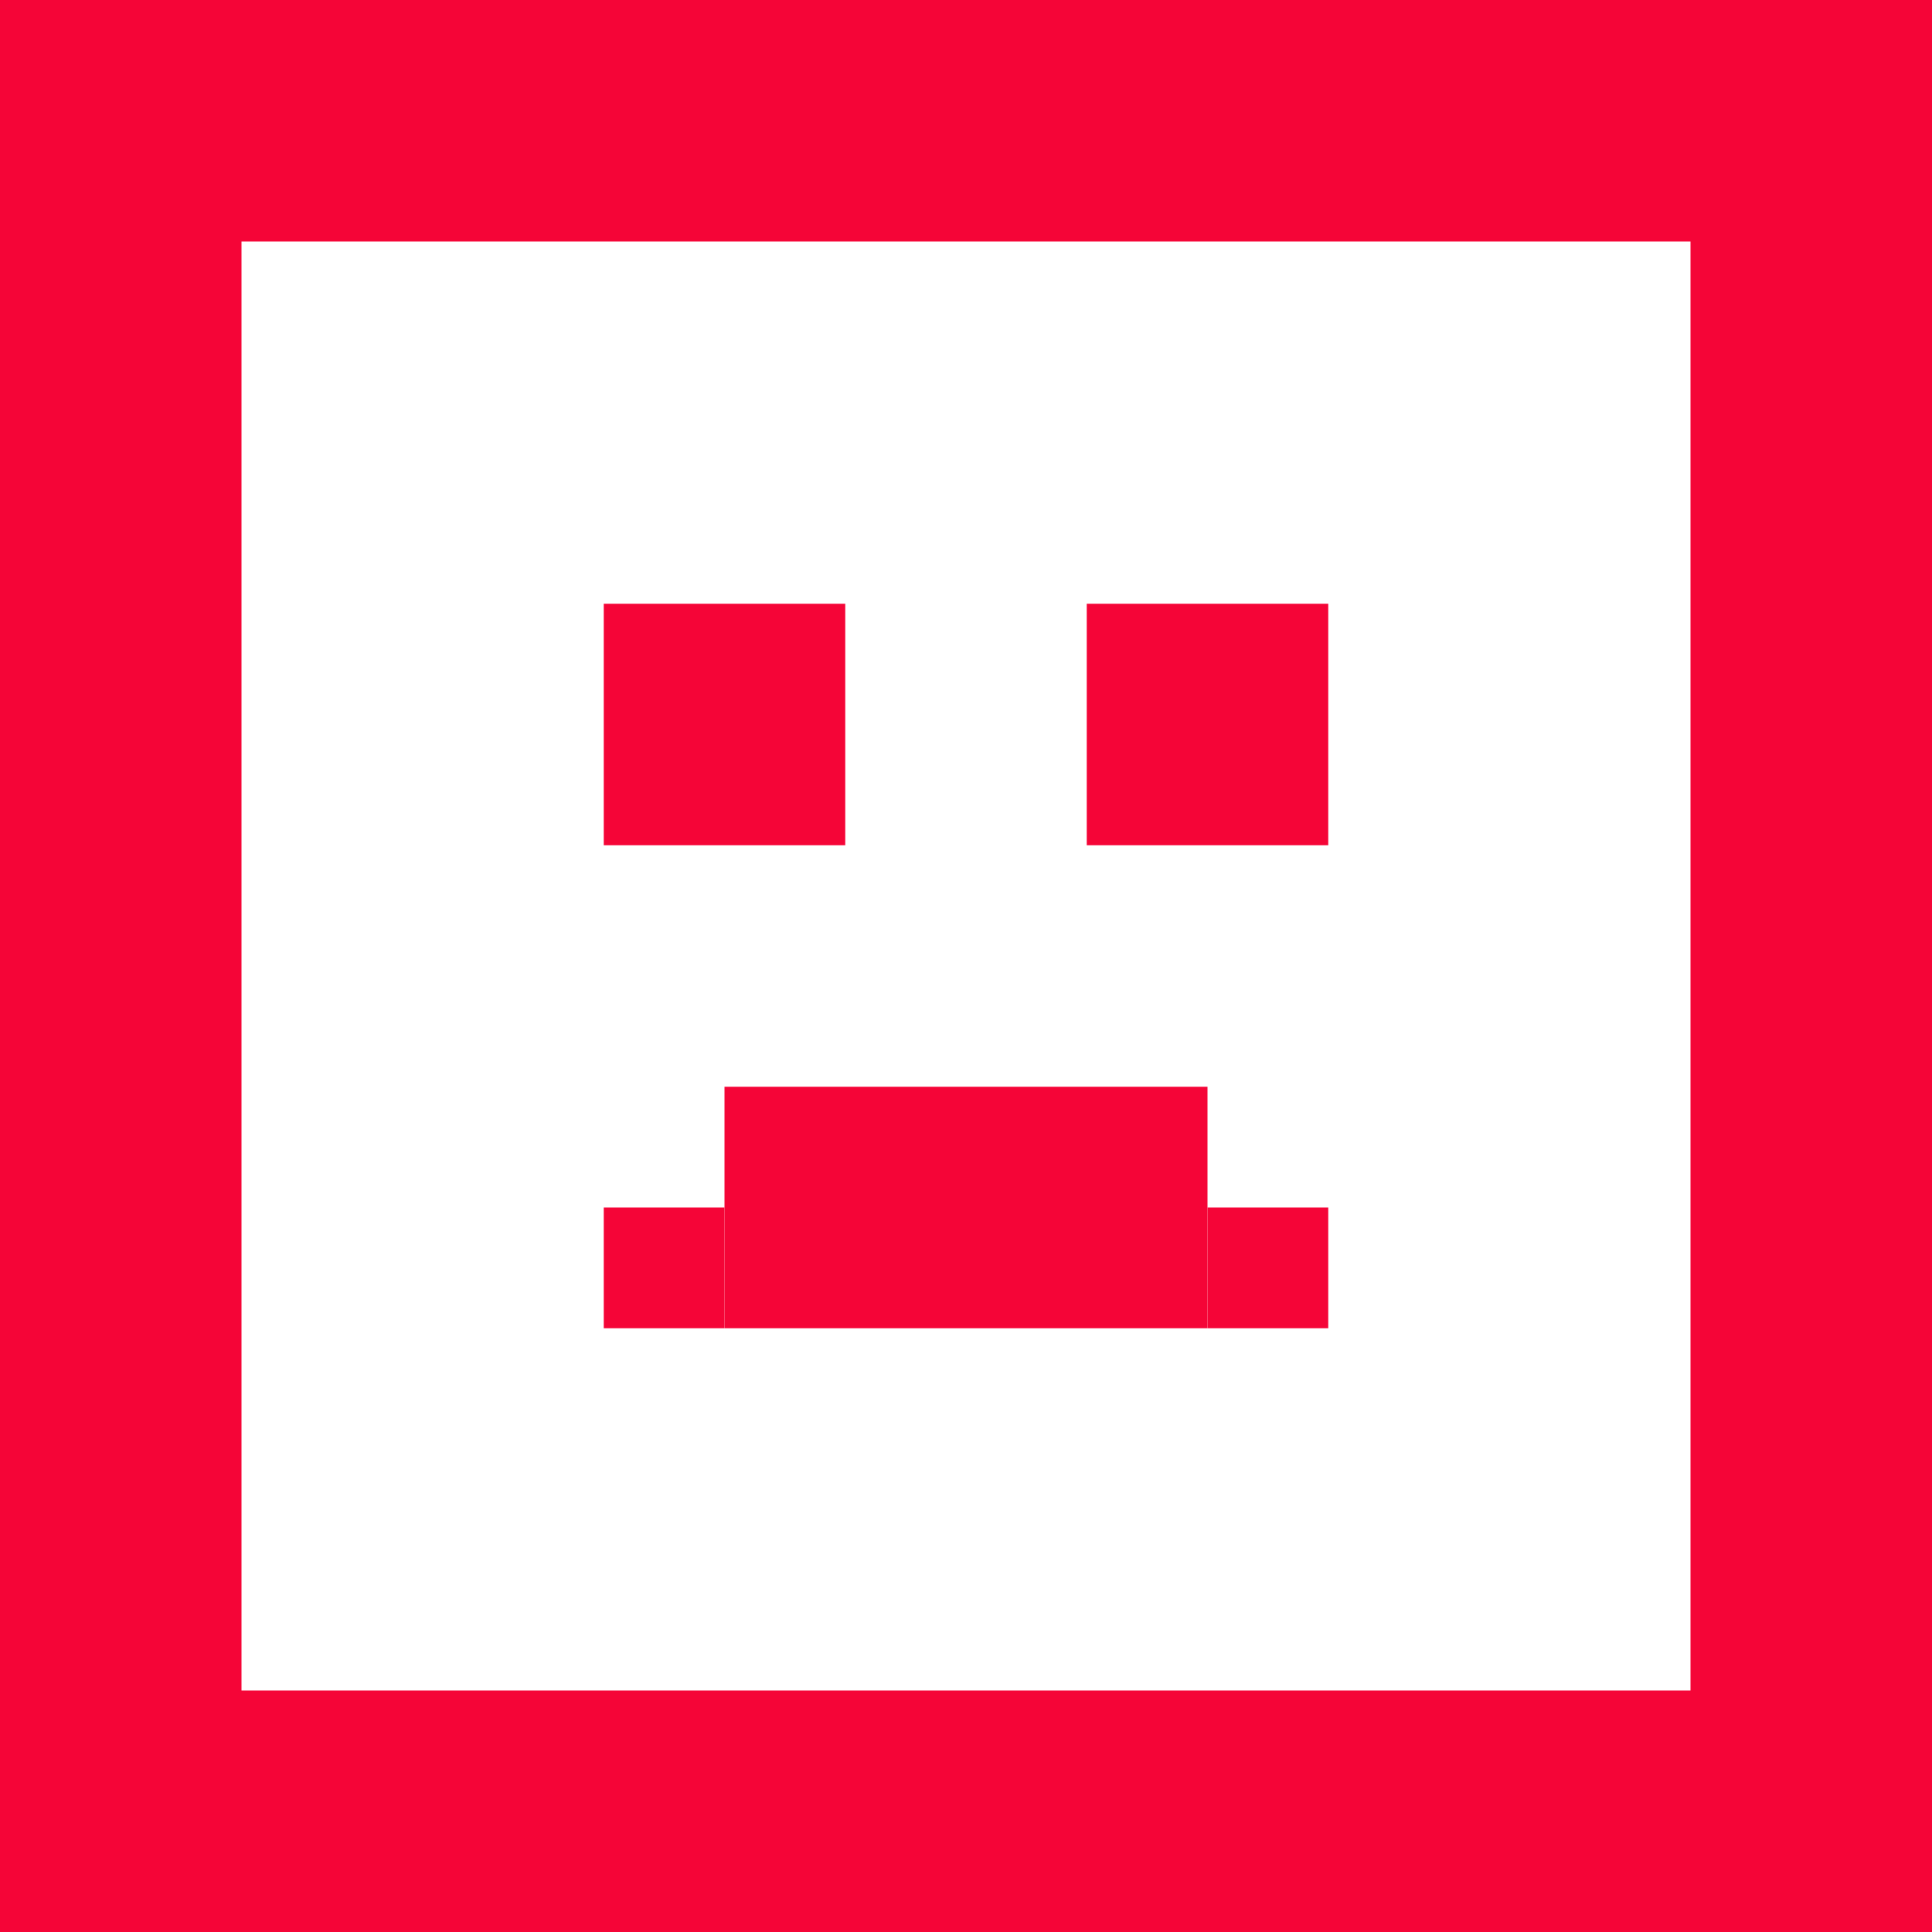 <svg xmlns="http://www.w3.org/2000/svg" width="16" height="16" fill="none" viewBox="0 0 16 16"><rect width="2" height="2" x="5" y="5" fill="#F50537"/><rect width="14" height="14" x="1" y="1" stroke="#F50537" stroke-width="2"/><rect width="2" height="2" x="9" y="5" fill="#F50537"/><rect width="4" height="2" x="6" y="9" fill="#F50537"/><rect width="1" height="1" x="5" y="10" fill="#F50537"/><rect width="1" height="1" x="10" y="10" fill="#F50537"/></svg>